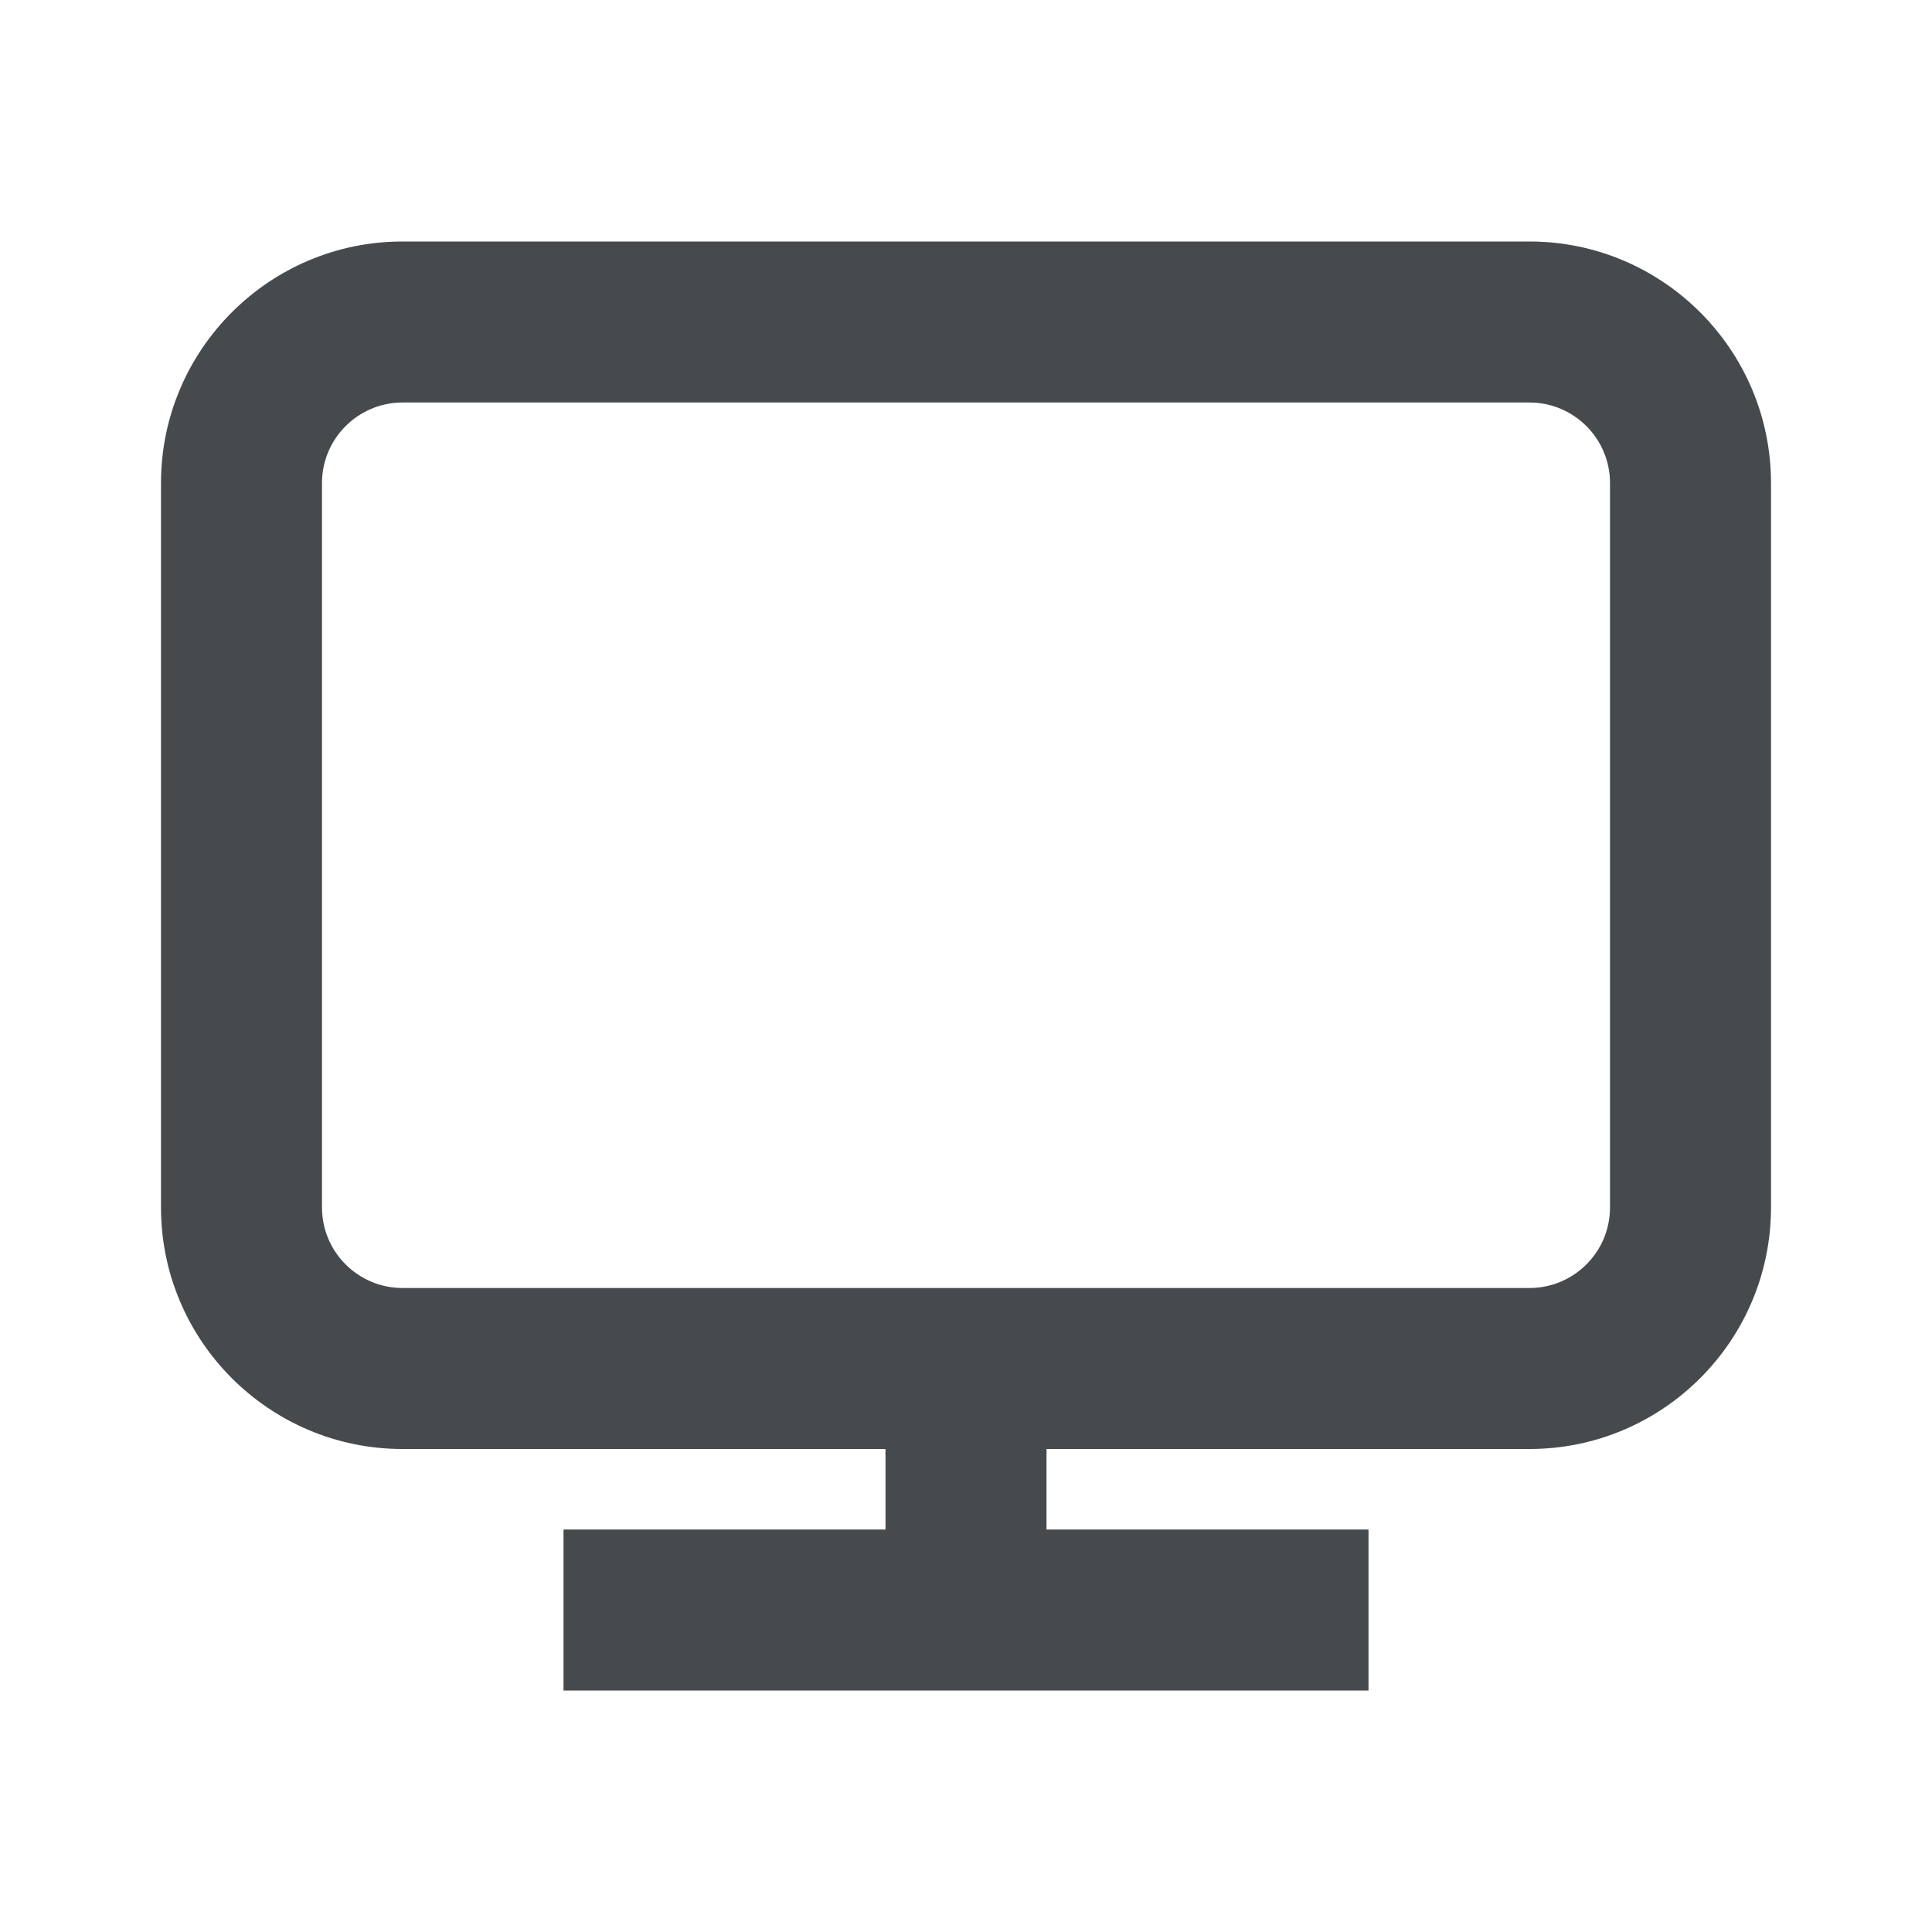 <svg width="24" height="24" viewBox="0 0 24 24" fill="none" xmlns="http://www.w3.org/2000/svg">
<path d="M19 3H5C3.346 3 2 4.346 2 6V15C2 16.654 3.346 18 5 18H11V19H7V21H17V19H13V18H19C20.654 18 22 16.654 22 15V6C22 4.346 20.654 3 19 3ZM20 15C20 15.552 19.552 16 19 16H5C4.449 16 4 15.552 4 15V6C4 5.449 4.449 5 5 5H19C19.552 5 20 5.449 20 6V15Z" fill="#464A4D"/>
</svg>
